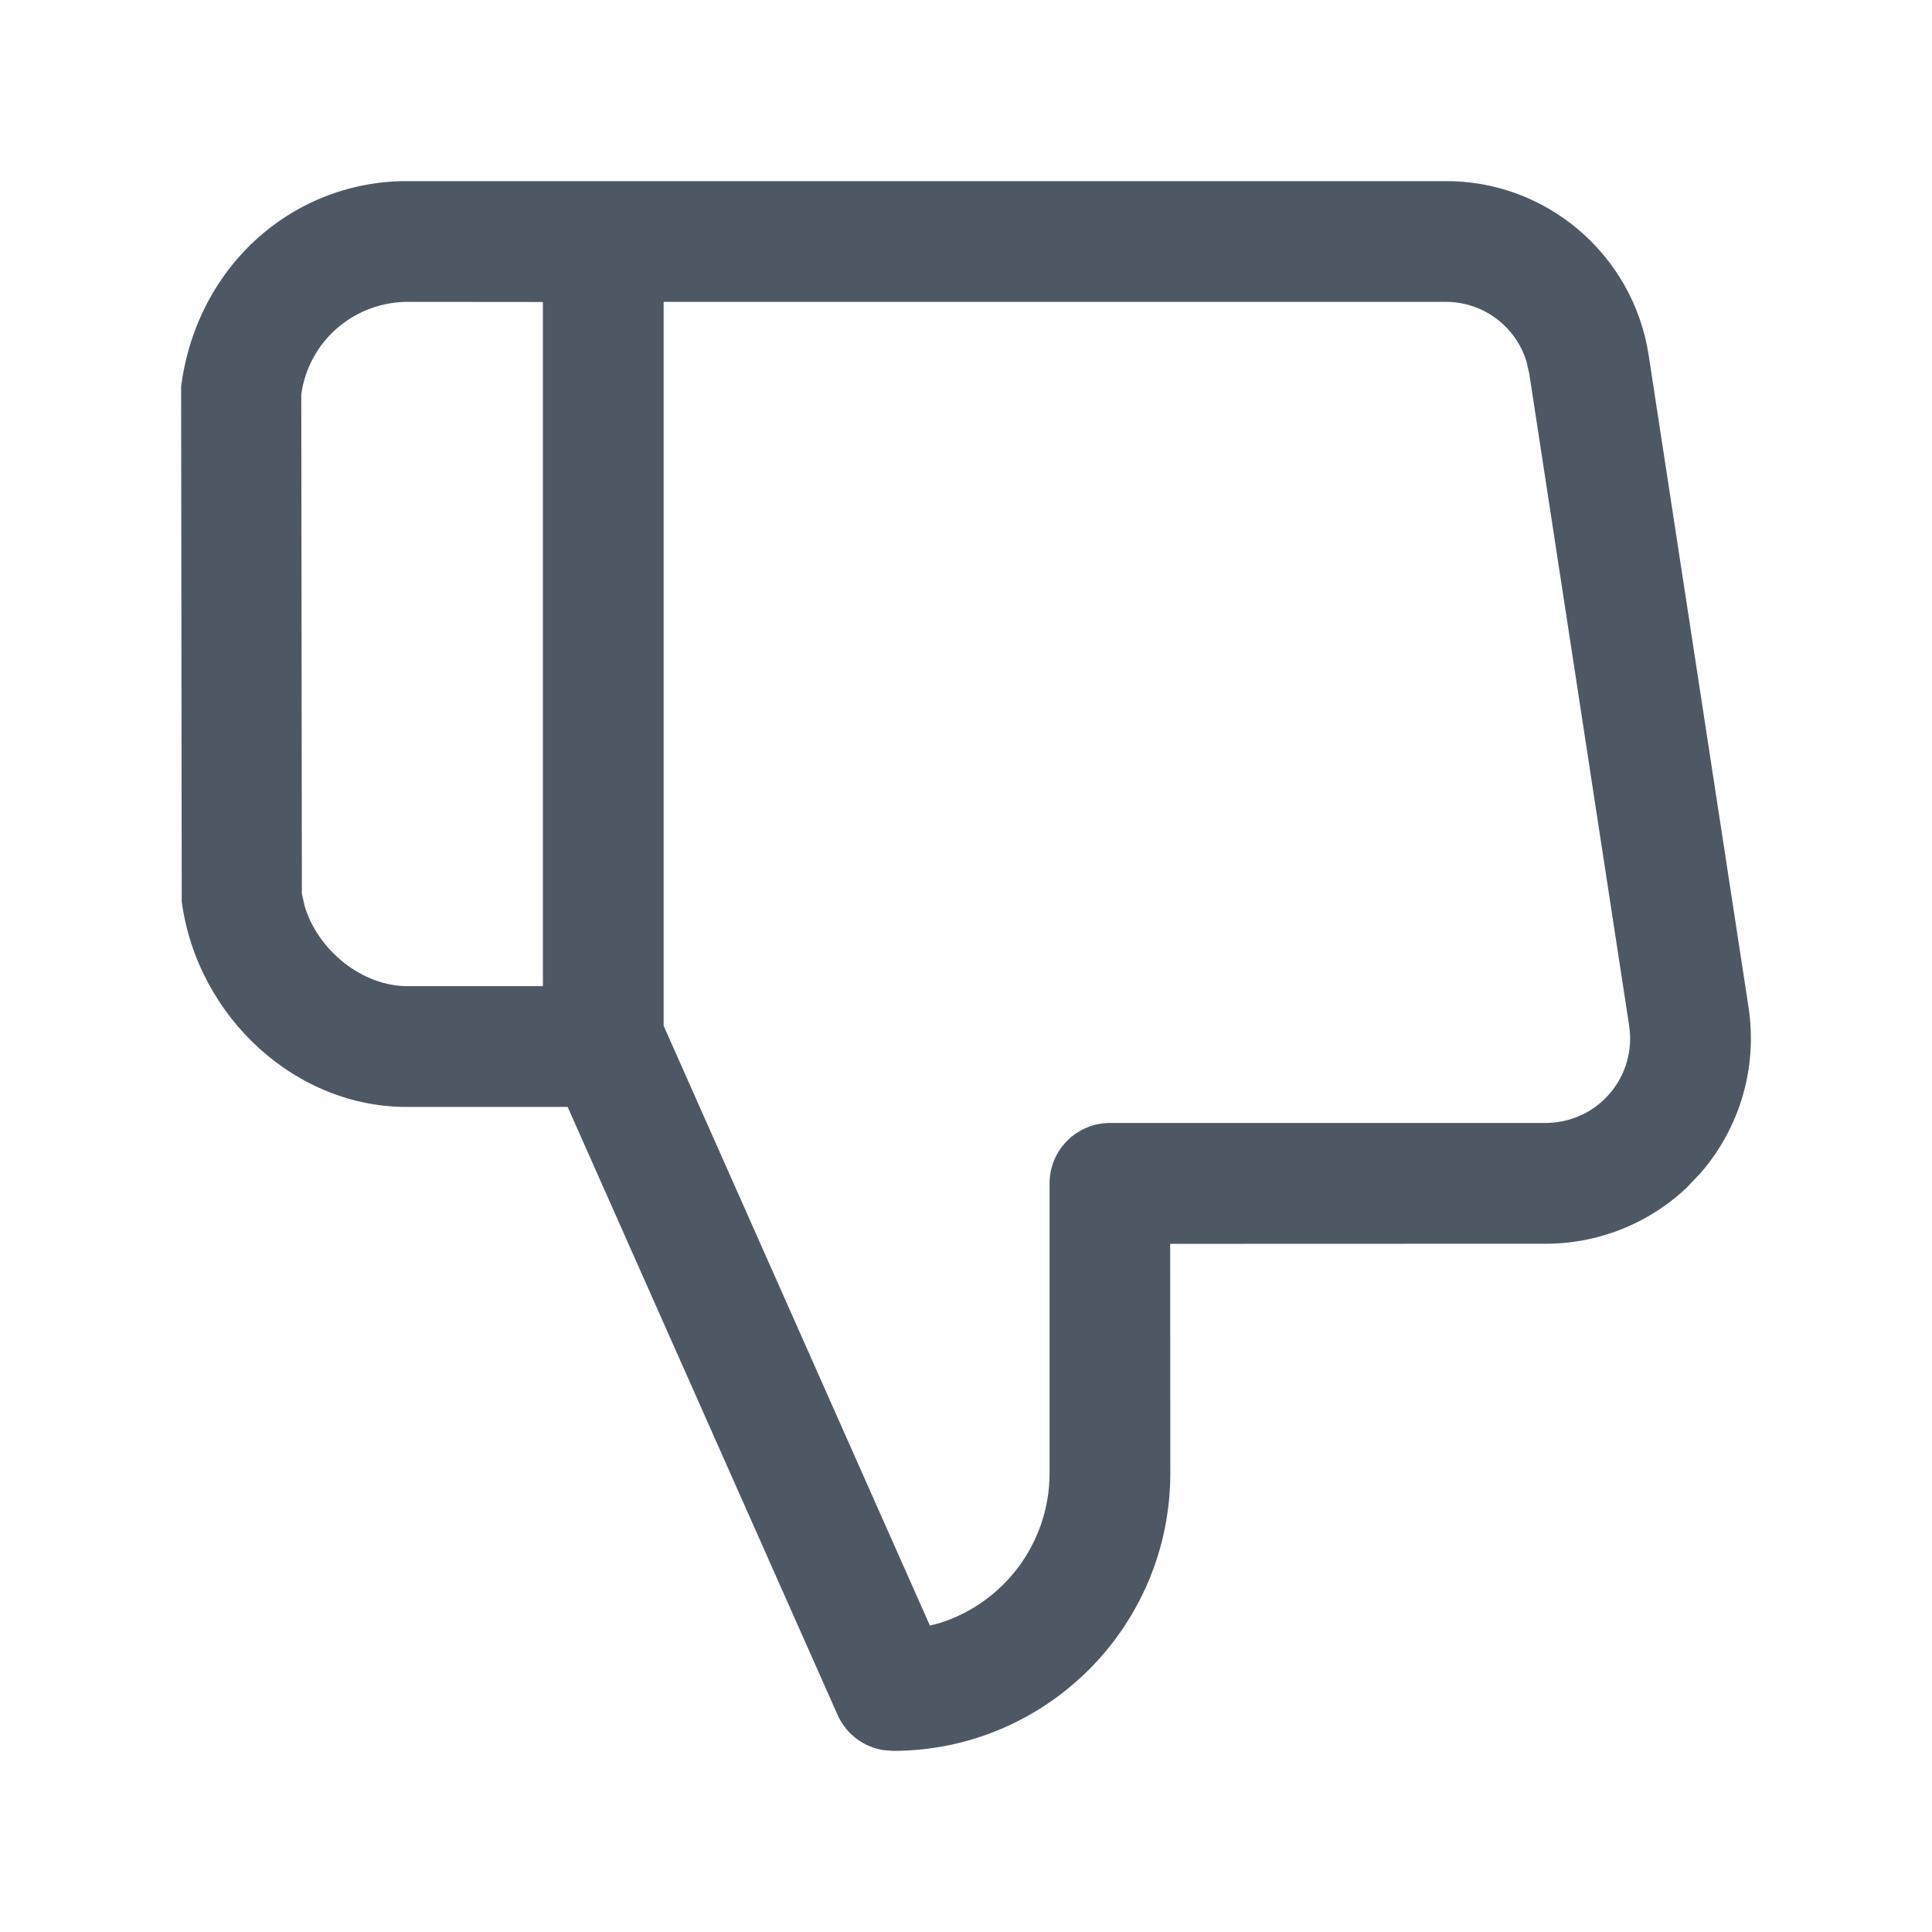 <?xml version="1.0" encoding="UTF-8"?><svg version="1.1" width="16px" height="16px" viewBox="0 0 16.0 16.0" xmlns="http://www.w3.org/2000/svg" xmlns:xlink="http://www.w3.org/1999/xlink"><defs><clipPath id="i0"><path d="M1920,0 L1920,1080 L0,1080 L0,0 L1920,0 Z"></path></clipPath><clipPath id="i1"><path d="M5.894,0 C7.163,0 8.192,1.03 8.192,2.3 L8.191,4.199 L11.282,4.2 C11.725,4.195 12.15,4.363 12.469,4.665 L12.583,4.785 C12.91,5.161 13.056,5.662 12.981,6.156 L12.154,11.555 C12.027,12.393 11.302,13.009 10.461,13 L3.497,13 C3.493,13 3.489,13 3.485,13 L1.905,13 C0.949,13.017 0.133,12.315 0,11.3 L0.005,7.033 C0.134,6.077 0.955,5.317 1.896,5.333 L3.201,5.333 L5.437,0.297 C5.506,0.142 5.647,0.035 5.811,0.007 L5.894,0 Z M6.201,1.038 L3.996,6.005 L3.996,12 L10.466,12 C10.78,12.004 11.053,11.798 11.142,11.505 L11.165,11.404 L11.992,6.005 C12.023,5.802 11.963,5.595 11.828,5.44 C11.694,5.285 11.498,5.198 11.288,5.2 L7.692,5.2 C7.416,5.2 7.192,4.976 7.192,4.7 L7.192,2.3 C7.192,1.717 6.808,1.223 6.28,1.058 L6.201,1.038 Z M2.996,6.333 L1.888,6.333 C1.497,6.326 1.126,6.639 1.022,7 L1,7.1 L0.995,11.233 C1.056,11.678 1.439,12.008 1.896,12 L2.996,11.999 L2.996,6.333 Z"></path></clipPath></defs><g transform="translate(-1480.0 -377.0)"><g clip-path="url(#i0)"><g transform="translate(1480.0 377.0)"><g transform="translate(1.5 14.5) scale(1.0 -1.0)"><g clip-path="url(#i1)"><polygon points="0,0 13,0 13,13 0,13 0,0" stroke="none" fill="#4E5865"></polygon></g></g></g></g></g></svg>